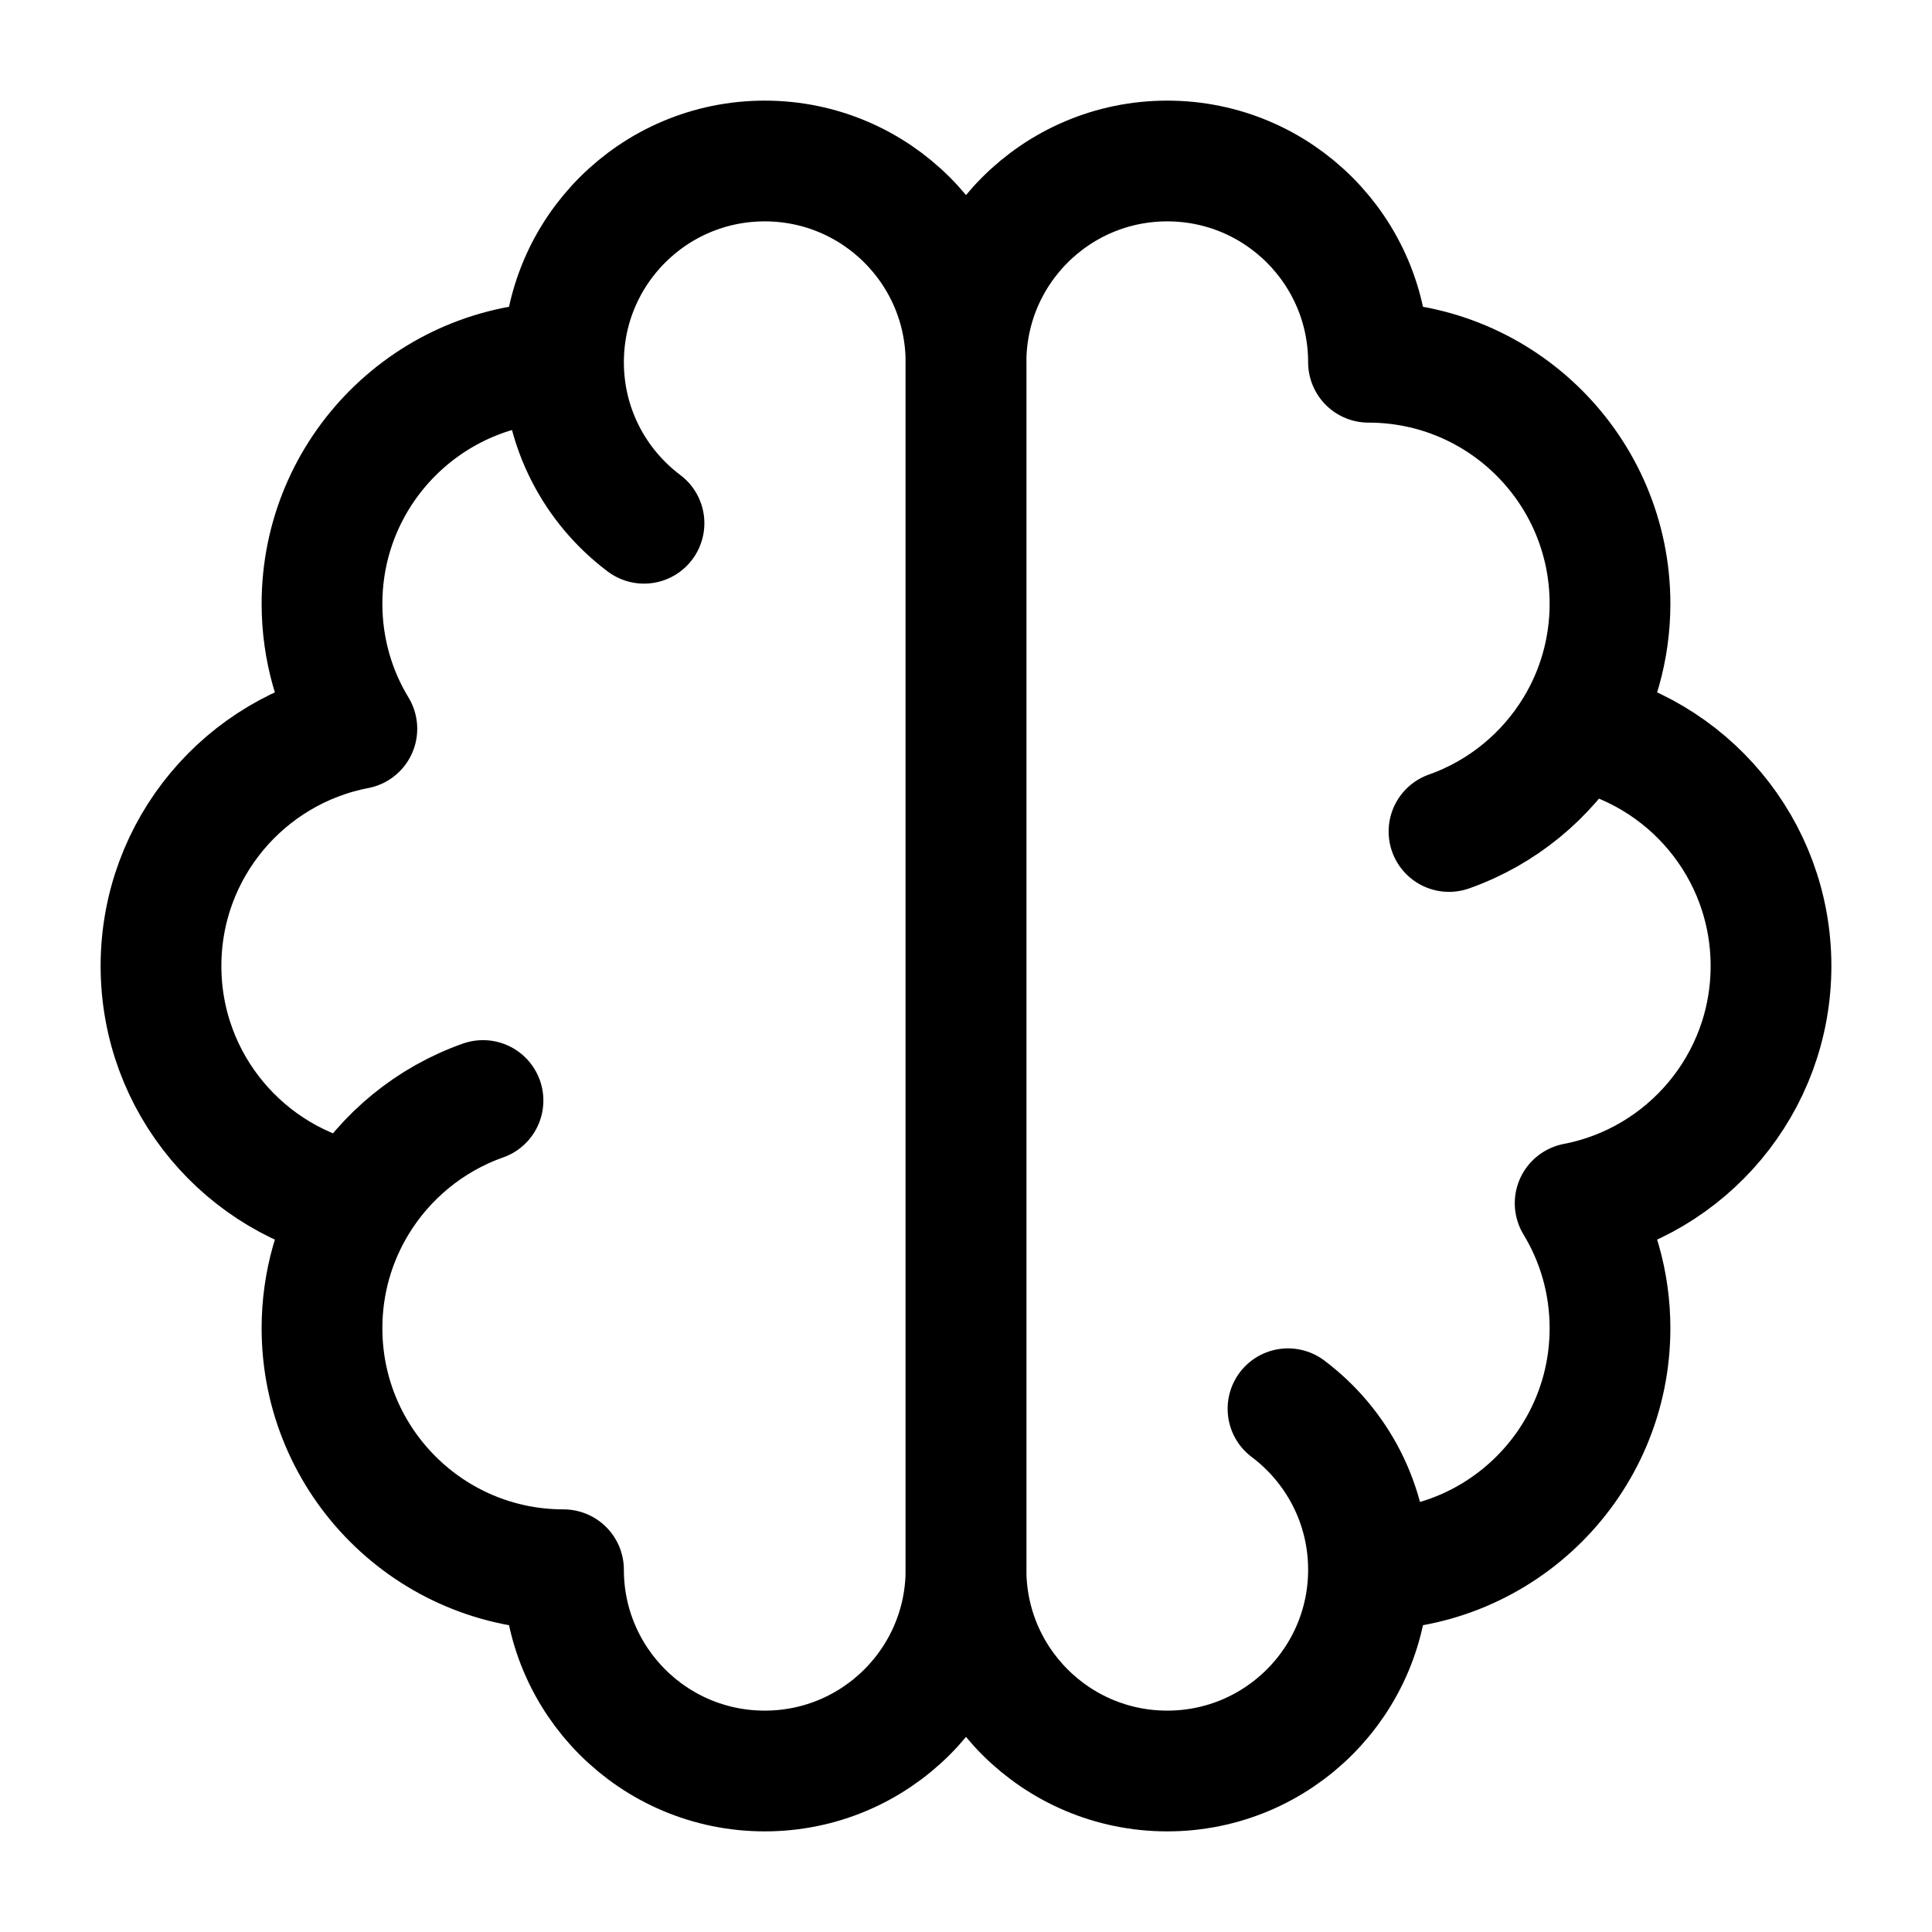 <svg xmlns="http://www.w3.org/2000/svg" viewBox="0 0 24 24" width="24" height="24" color="#000000" fill="none">
    <path d="M7 4.5C5.343 4.5 4 5.843 4 7.5C4 8.069 4.158 8.6 4.433 9.053C3.047 9.319 2 10.537 2 12C2 13.463 3.047 14.681 4.433 14.947M7 4.5C7 3.119 8.119 2 9.5 2C10.881 2 12 3.119 12 4.5V19.5C12 20.881 10.881 22 9.5 22C8.119 22 7 20.881 7 19.5C5.343 19.5 4 18.157 4 16.5C4 15.931 4.158 15.4 4.433 14.947M7 4.5C7 5.318 7.393 6.044 8 6.5M4.433 14.947C4.789 14.359 5.342 13.903 6 13.671" stroke="currentColor" stroke-width="1.5" stroke-linecap="round" stroke-linejoin="round" />
    <path d="M17 19.5C18.657 19.5 20 18.157 20 16.5C20 15.931 19.842 15.4 19.567 14.947C20.953 14.681 22 13.463 22 12C22 10.537 20.953 9.319 19.567 9.053M17 19.5C17 20.881 15.881 22 14.5 22C13.119 22 12 20.881 12 19.5L12 4.5C12 3.119 13.119 2 14.5 2C15.881 2 17 3.119 17 4.5C18.657 4.5 20 5.843 20 7.5C20 8.069 19.842 8.6 19.567 9.053M17 19.5C17 18.682 16.607 17.956 16 17.5M19.567 9.053C19.21 9.641 18.658 10.097 18 10.329" stroke="currentColor" stroke-width="1.5" stroke-linecap="round" stroke-linejoin="round" />
</svg>